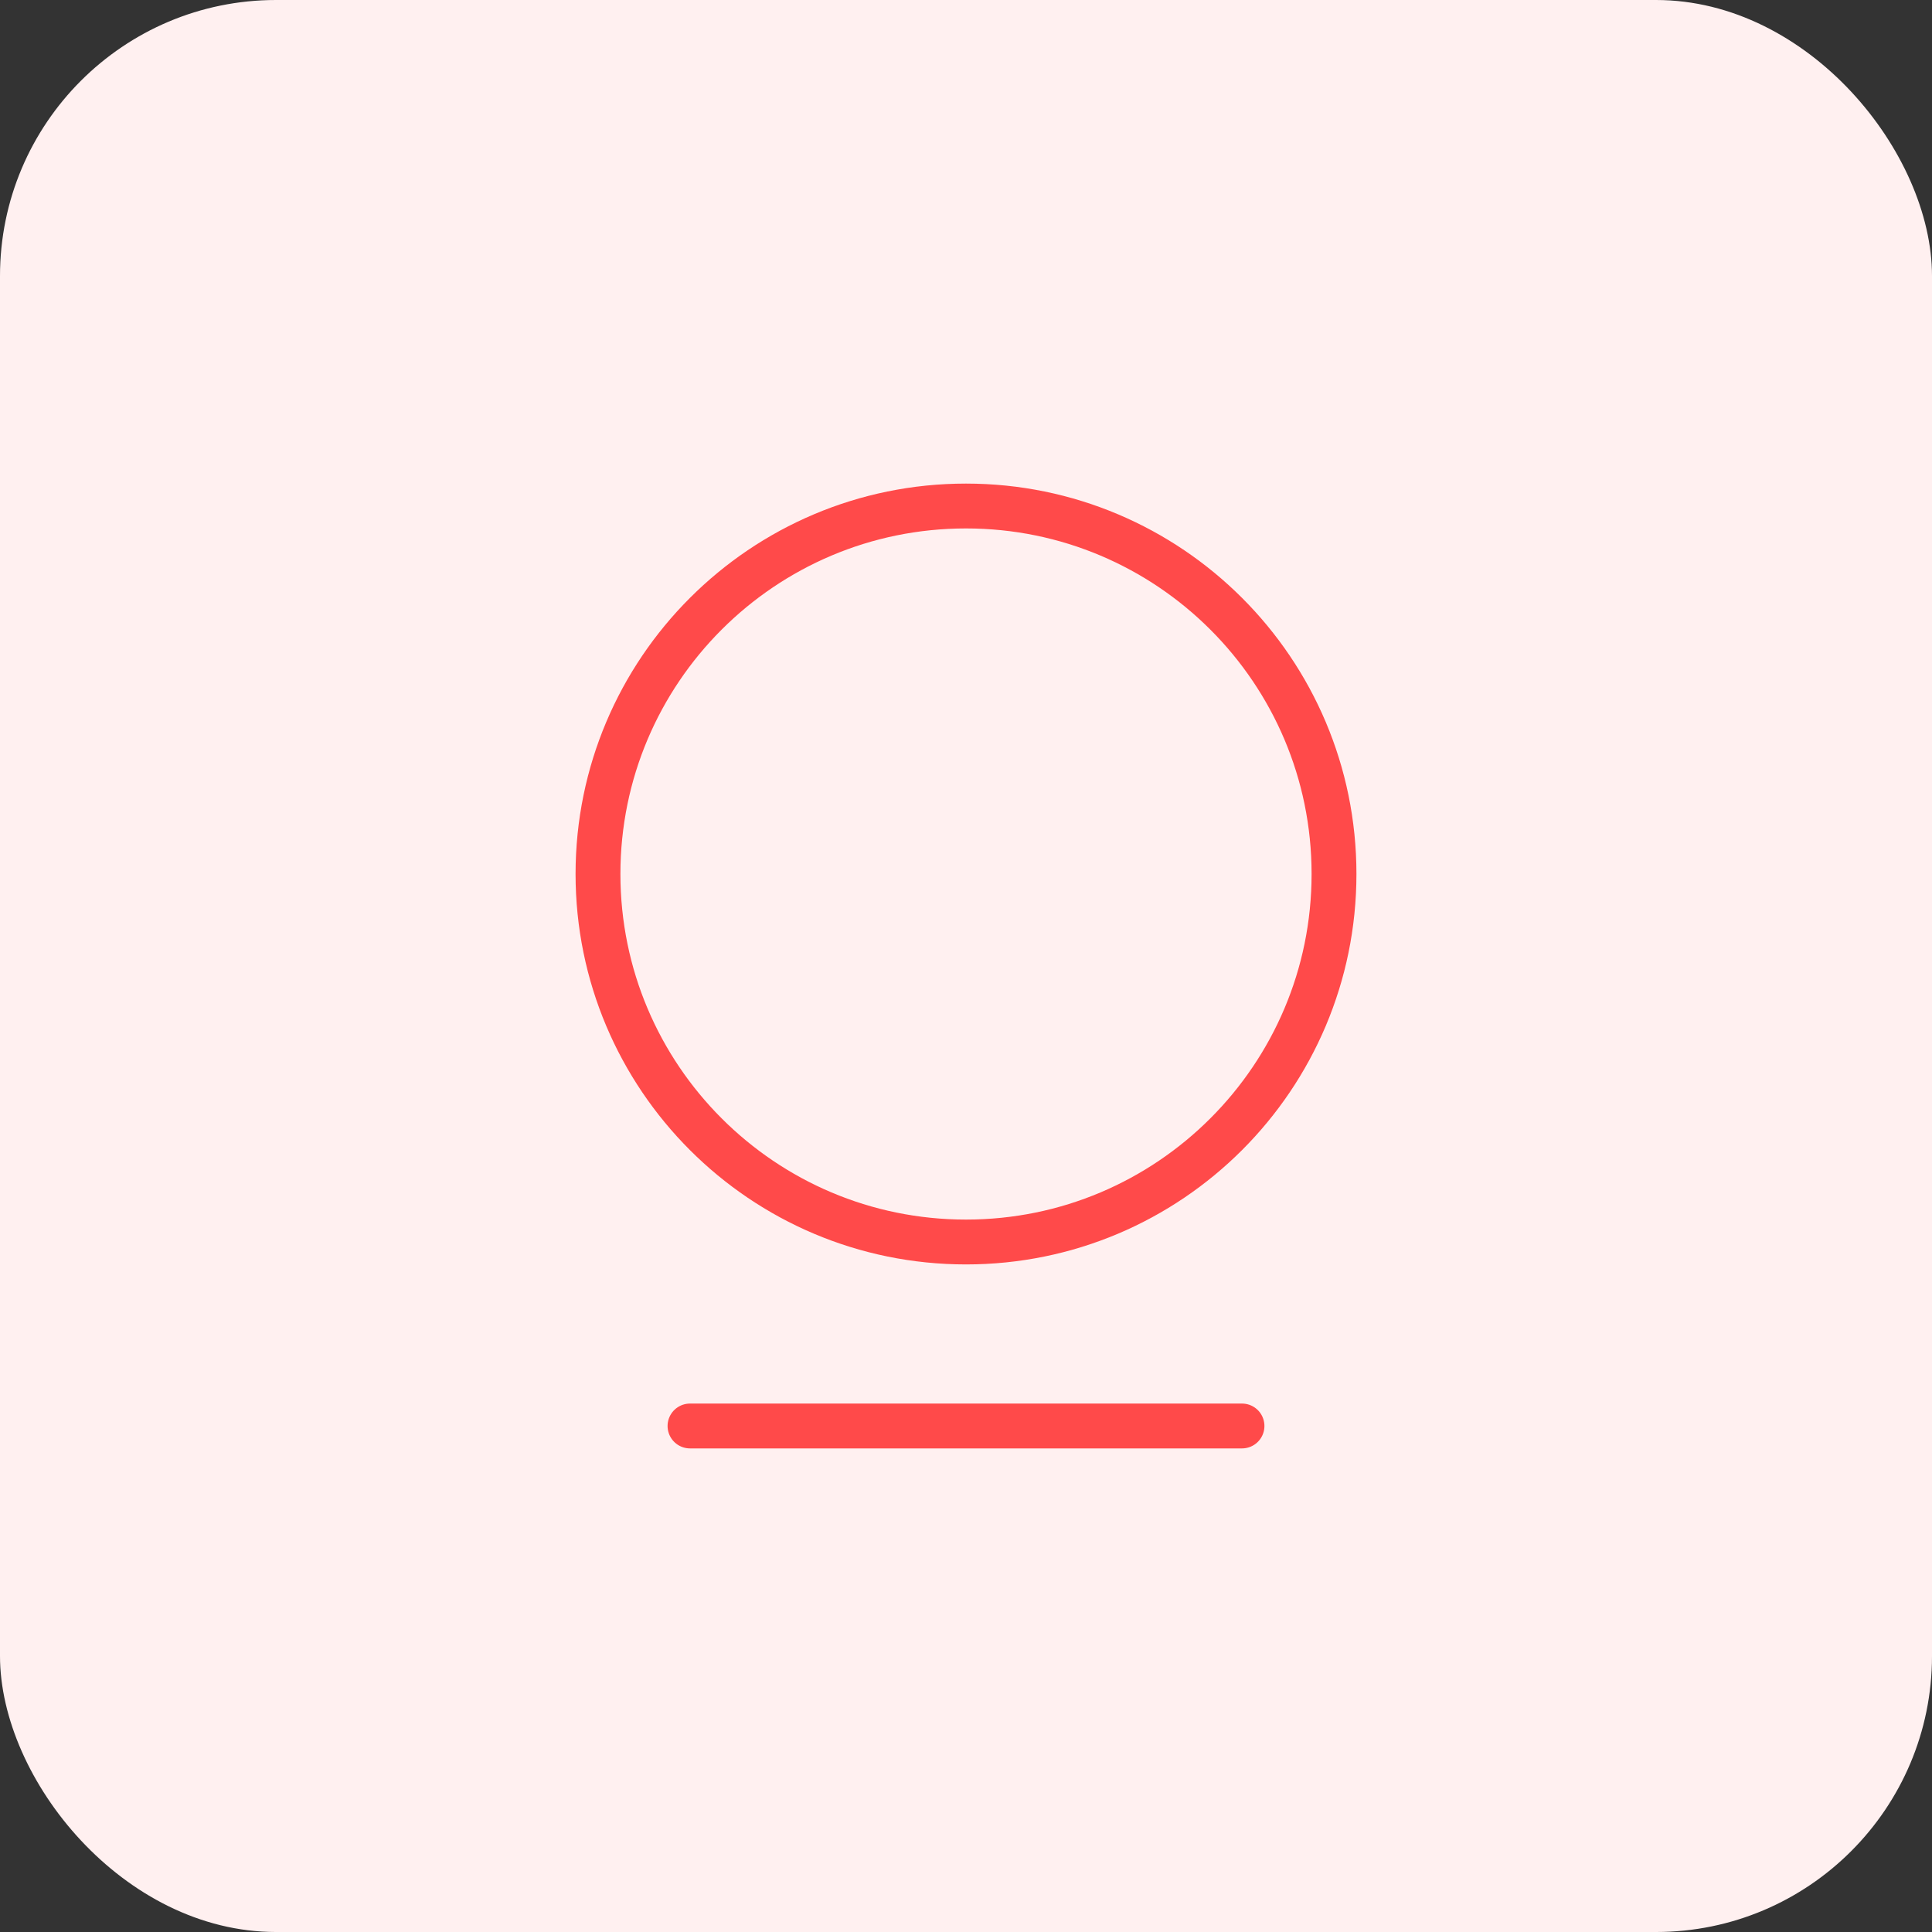 <svg width="56" height="56" viewBox="0 0 56 56" fill="none" xmlns="http://www.w3.org/2000/svg">
<rect x="0" y="0" width="56" height="56" fill="#333333" stroke="none"/>
<rect width="56" height="56" rx="8" fill="#FFF0F0"/>
<path d="M28 36C33.891 36 38.667 31.224 38.667 25.333C38.667 19.442 33.891 14.667 28 14.667C22.109 14.667 17.333 19.442 17.333 25.333C17.333 31.224 22.109 36 28 36Z" stroke="#FF4A4A" stroke-width="1.3" stroke-linecap="round" stroke-linejoin="round"/>
<path d="M20 41.333H36" stroke="#FF4A4A" stroke-width="1.3" stroke-linecap="round" stroke-linejoin="round"/>
</svg>
